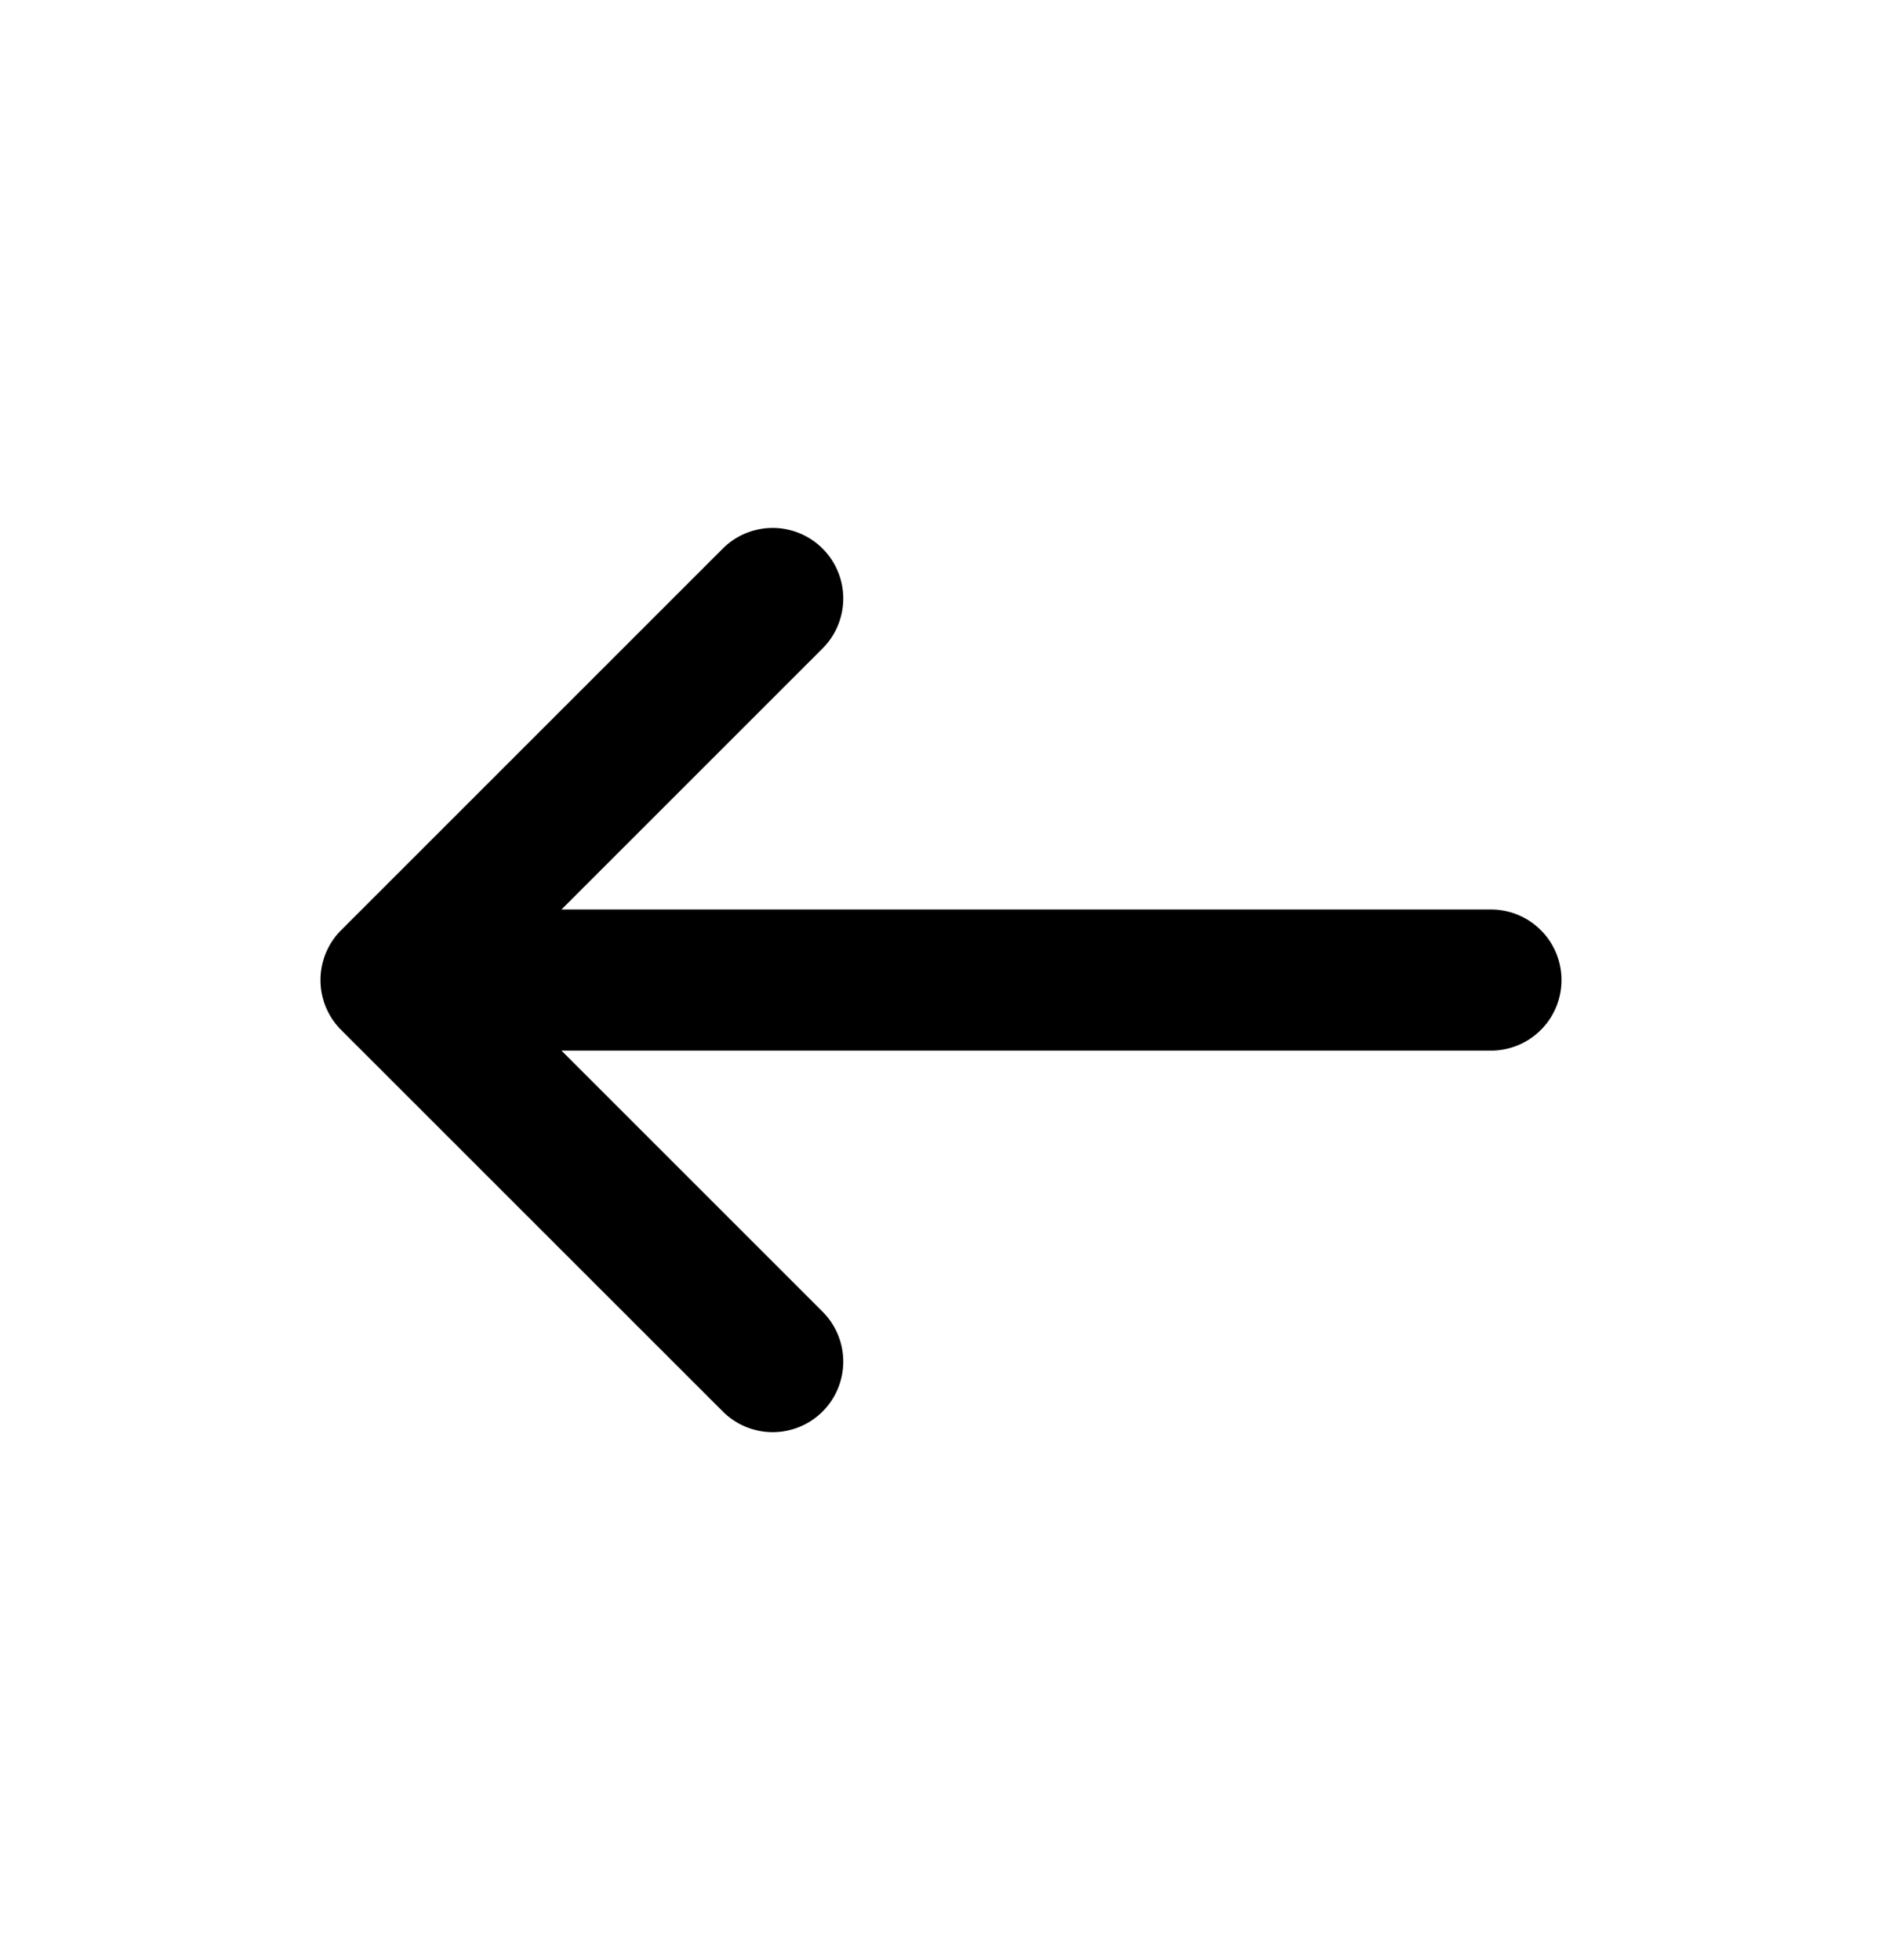 <svg xmlns="http://www.w3.org/2000/svg" width="24" height="25"><path fill-rule="evenodd" d="M10.49 18.003a.9.9 0 0 1-1.272 0L4.35 13.136a.9.9 0 0 1 0-1.272l4.867-4.867A.9.9 0 1 1 10.49 8.27L7.16 11.6h11.853a.9.9 0 0 1 0 1.8H7.16l3.33 3.33a.9.9 0 0 1 0 1.273Z" clip-rule="evenodd"/></svg>